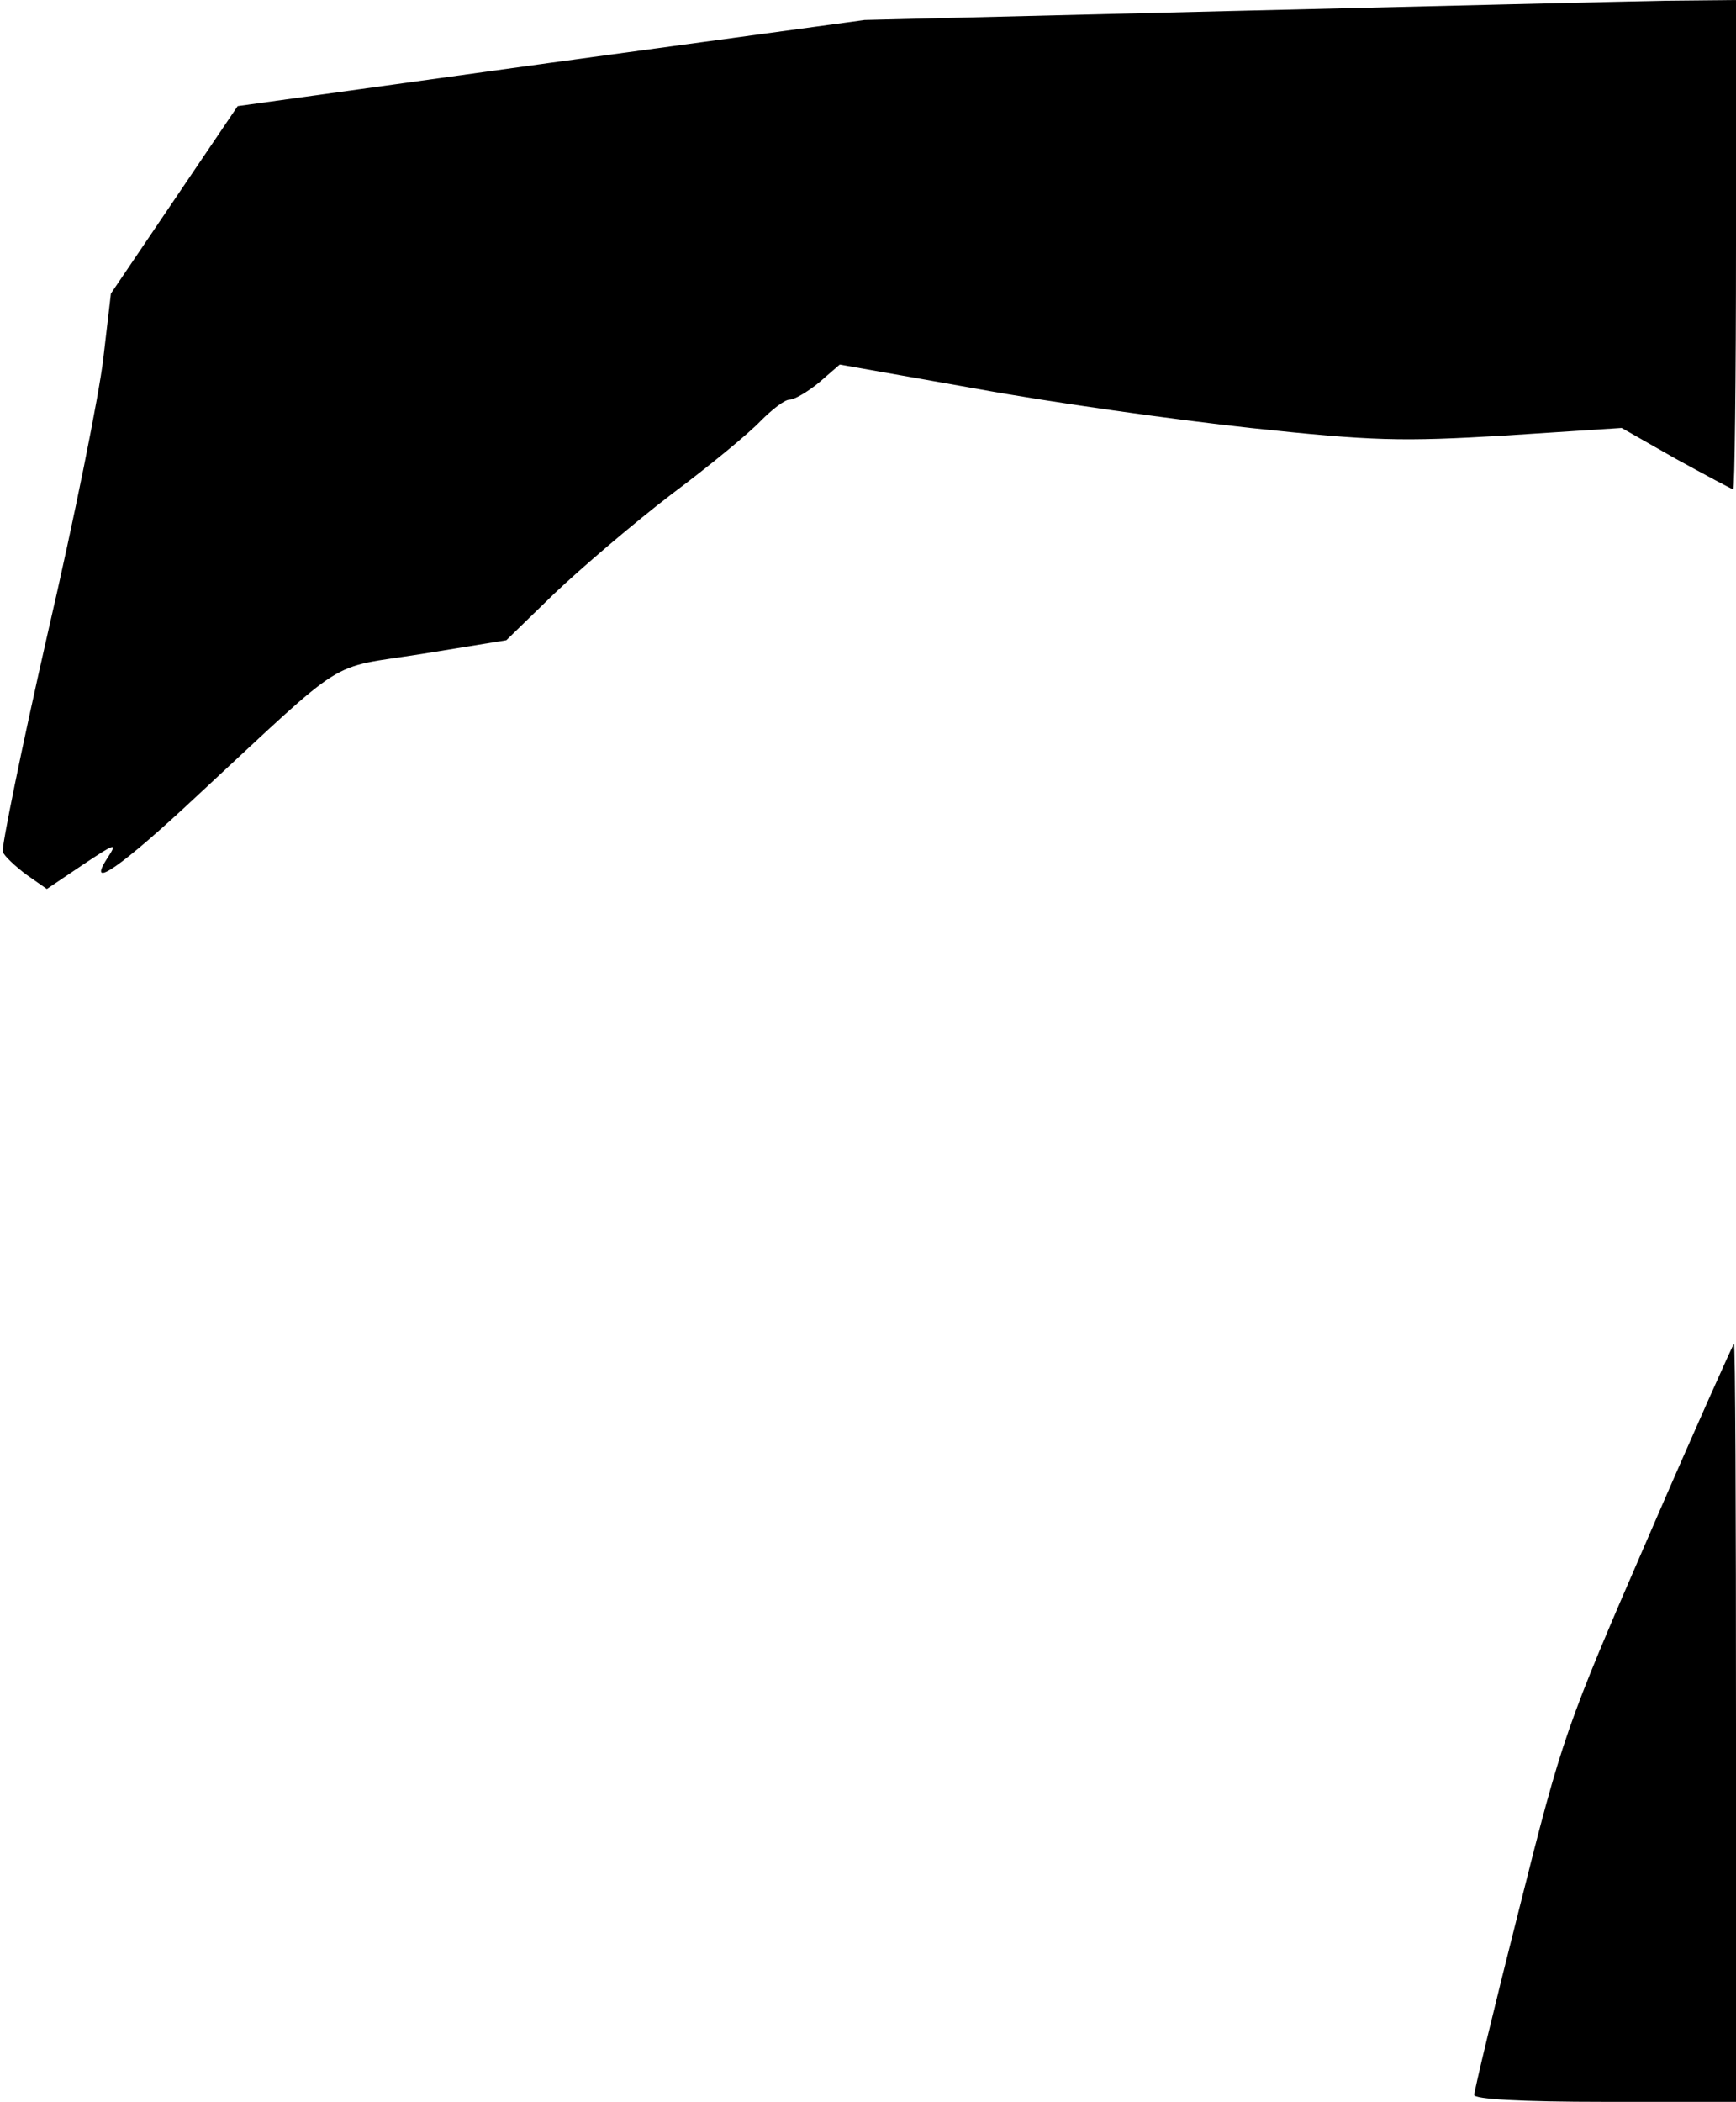 <?xml version="1.0" standalone="no"?>
<!DOCTYPE svg PUBLIC "-//W3C//DTD SVG 20010904//EN"
 "http://www.w3.org/TR/2001/REC-SVG-20010904/DTD/svg10.dtd">
<svg version="1.0" xmlns="http://www.w3.org/2000/svg"
 width="252pt" height="305pt" viewBox="0 0 252 305"
 preserveAspectRatio="xMidYMid meet">
<g transform="translate(0,305) scale(0.1,-0.1)"
fill="#000000" stroke="none">
<path fill="#000000" stroke="none" d="M1785 3034 l-530 -13 -455 -62 -455
-63 -92 -136 -92 -136 -11 -94 c-6 -52 -42 -232 -81 -400 -38 -167 -67 -310
-65 -316 2 -6 18 -21 34 -33 l30 -21 52 35 c48 32 51 33 36 10 -32 -49 20 -13
131 91 222 206 186 183 325 205 l123 20 70 68 c39 37 115 102 170 144 55 41
113 89 129 106 17 17 35 31 42 31 7 0 26 11 43 25 l30 26 198 -35 c109 -20
288 -45 398 -57 178 -19 219 -20 370 -11 l169 11 79 -45 c44 -24 81 -44 83
-44 2 0 4 160 4 355 l0 355 -102 -1 c-57 -1 -341 -8 -633 -15z"/>
<path fill="#000000" stroke="none" d="M2392 818 c-119 -274 -124 -288 -187
-539 -36 -142 -65 -263 -65 -269 0 -6 66 -10 190 -10 l190 0 0 550 c0 303 -1
550 -3 550 -1 0 -58 -127 -125 -282z"/>
</g>
</svg>
